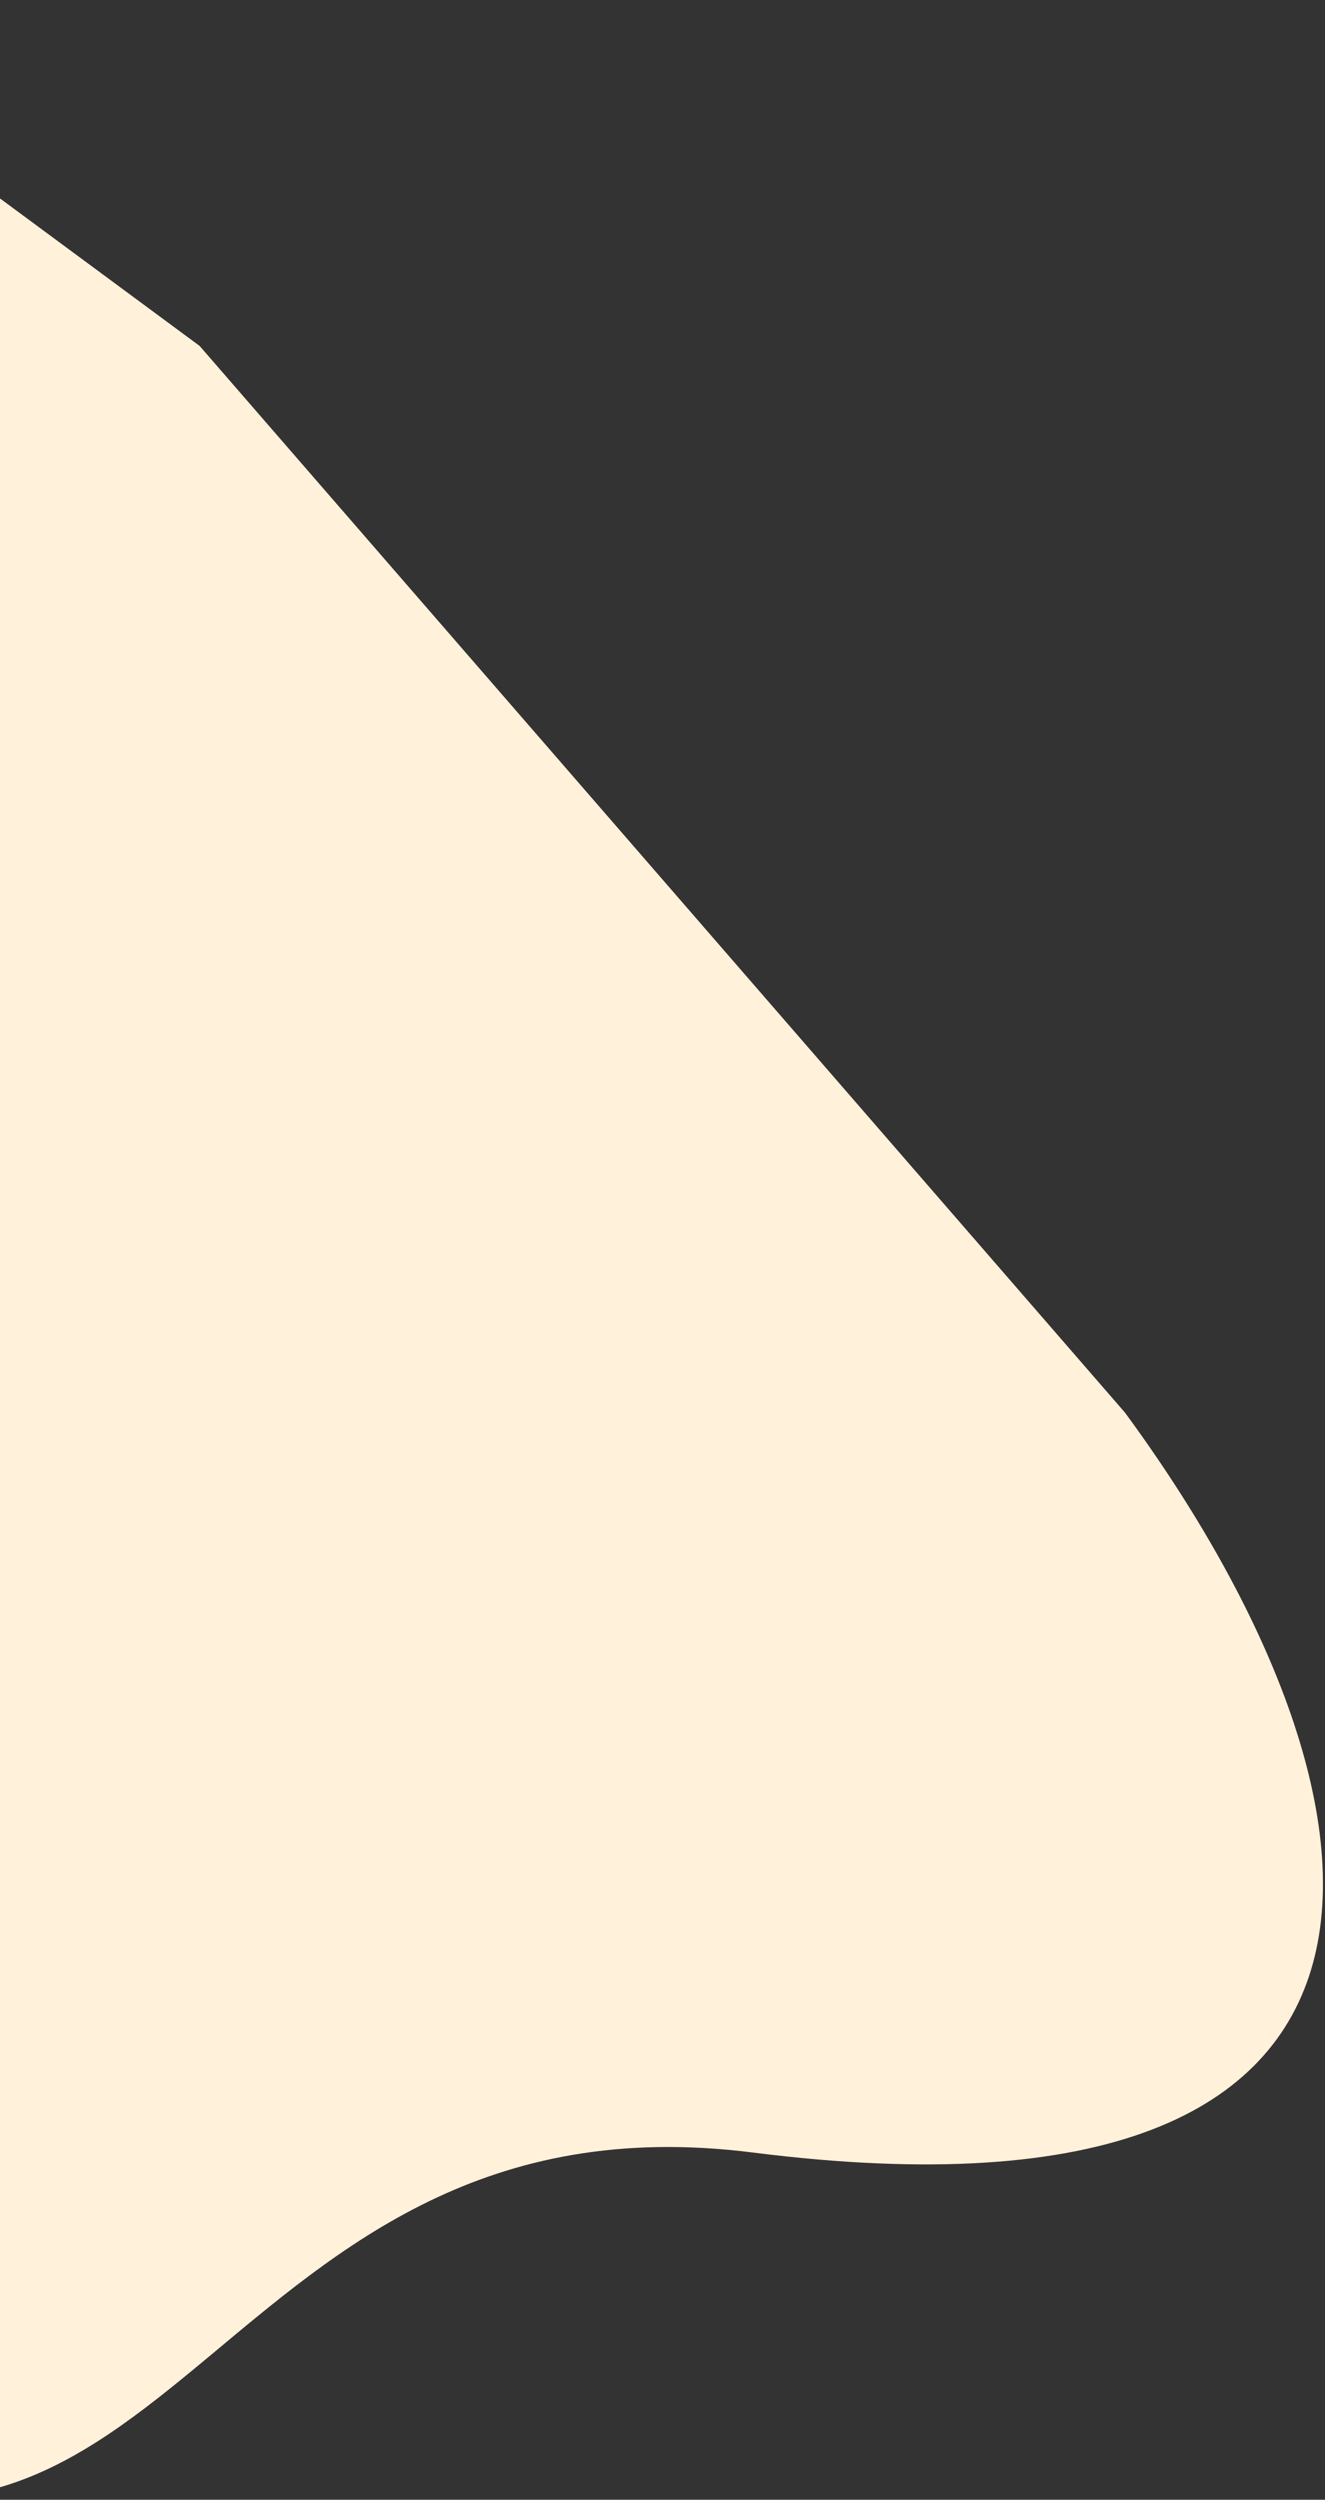 <svg width="637" height="1201" viewBox="0 0 637 1201" fill="none" xmlns="http://www.w3.org/2000/svg">
<rect x="0" y="0" width="637" height="1201" fill="#333333" stroke="none"/>
<path d="M-408.089 722.4C-483.353 695.924 -555.625 573.88 -582.353 516.168L-128.522 0.456L95.977 166.205L540.865 678.72C678.748 866.493 703.593 1077.45 362.016 1034.19C103.591 1001.46 83.15 1283.58 -127.325 1175.79C-202.982 1137.05 -418.961 830.493 -464.638 816.721C-510.314 802.949 -314.01 755.495 -408.089 722.4Z" fill="#FFF1DA"/>
</svg>
